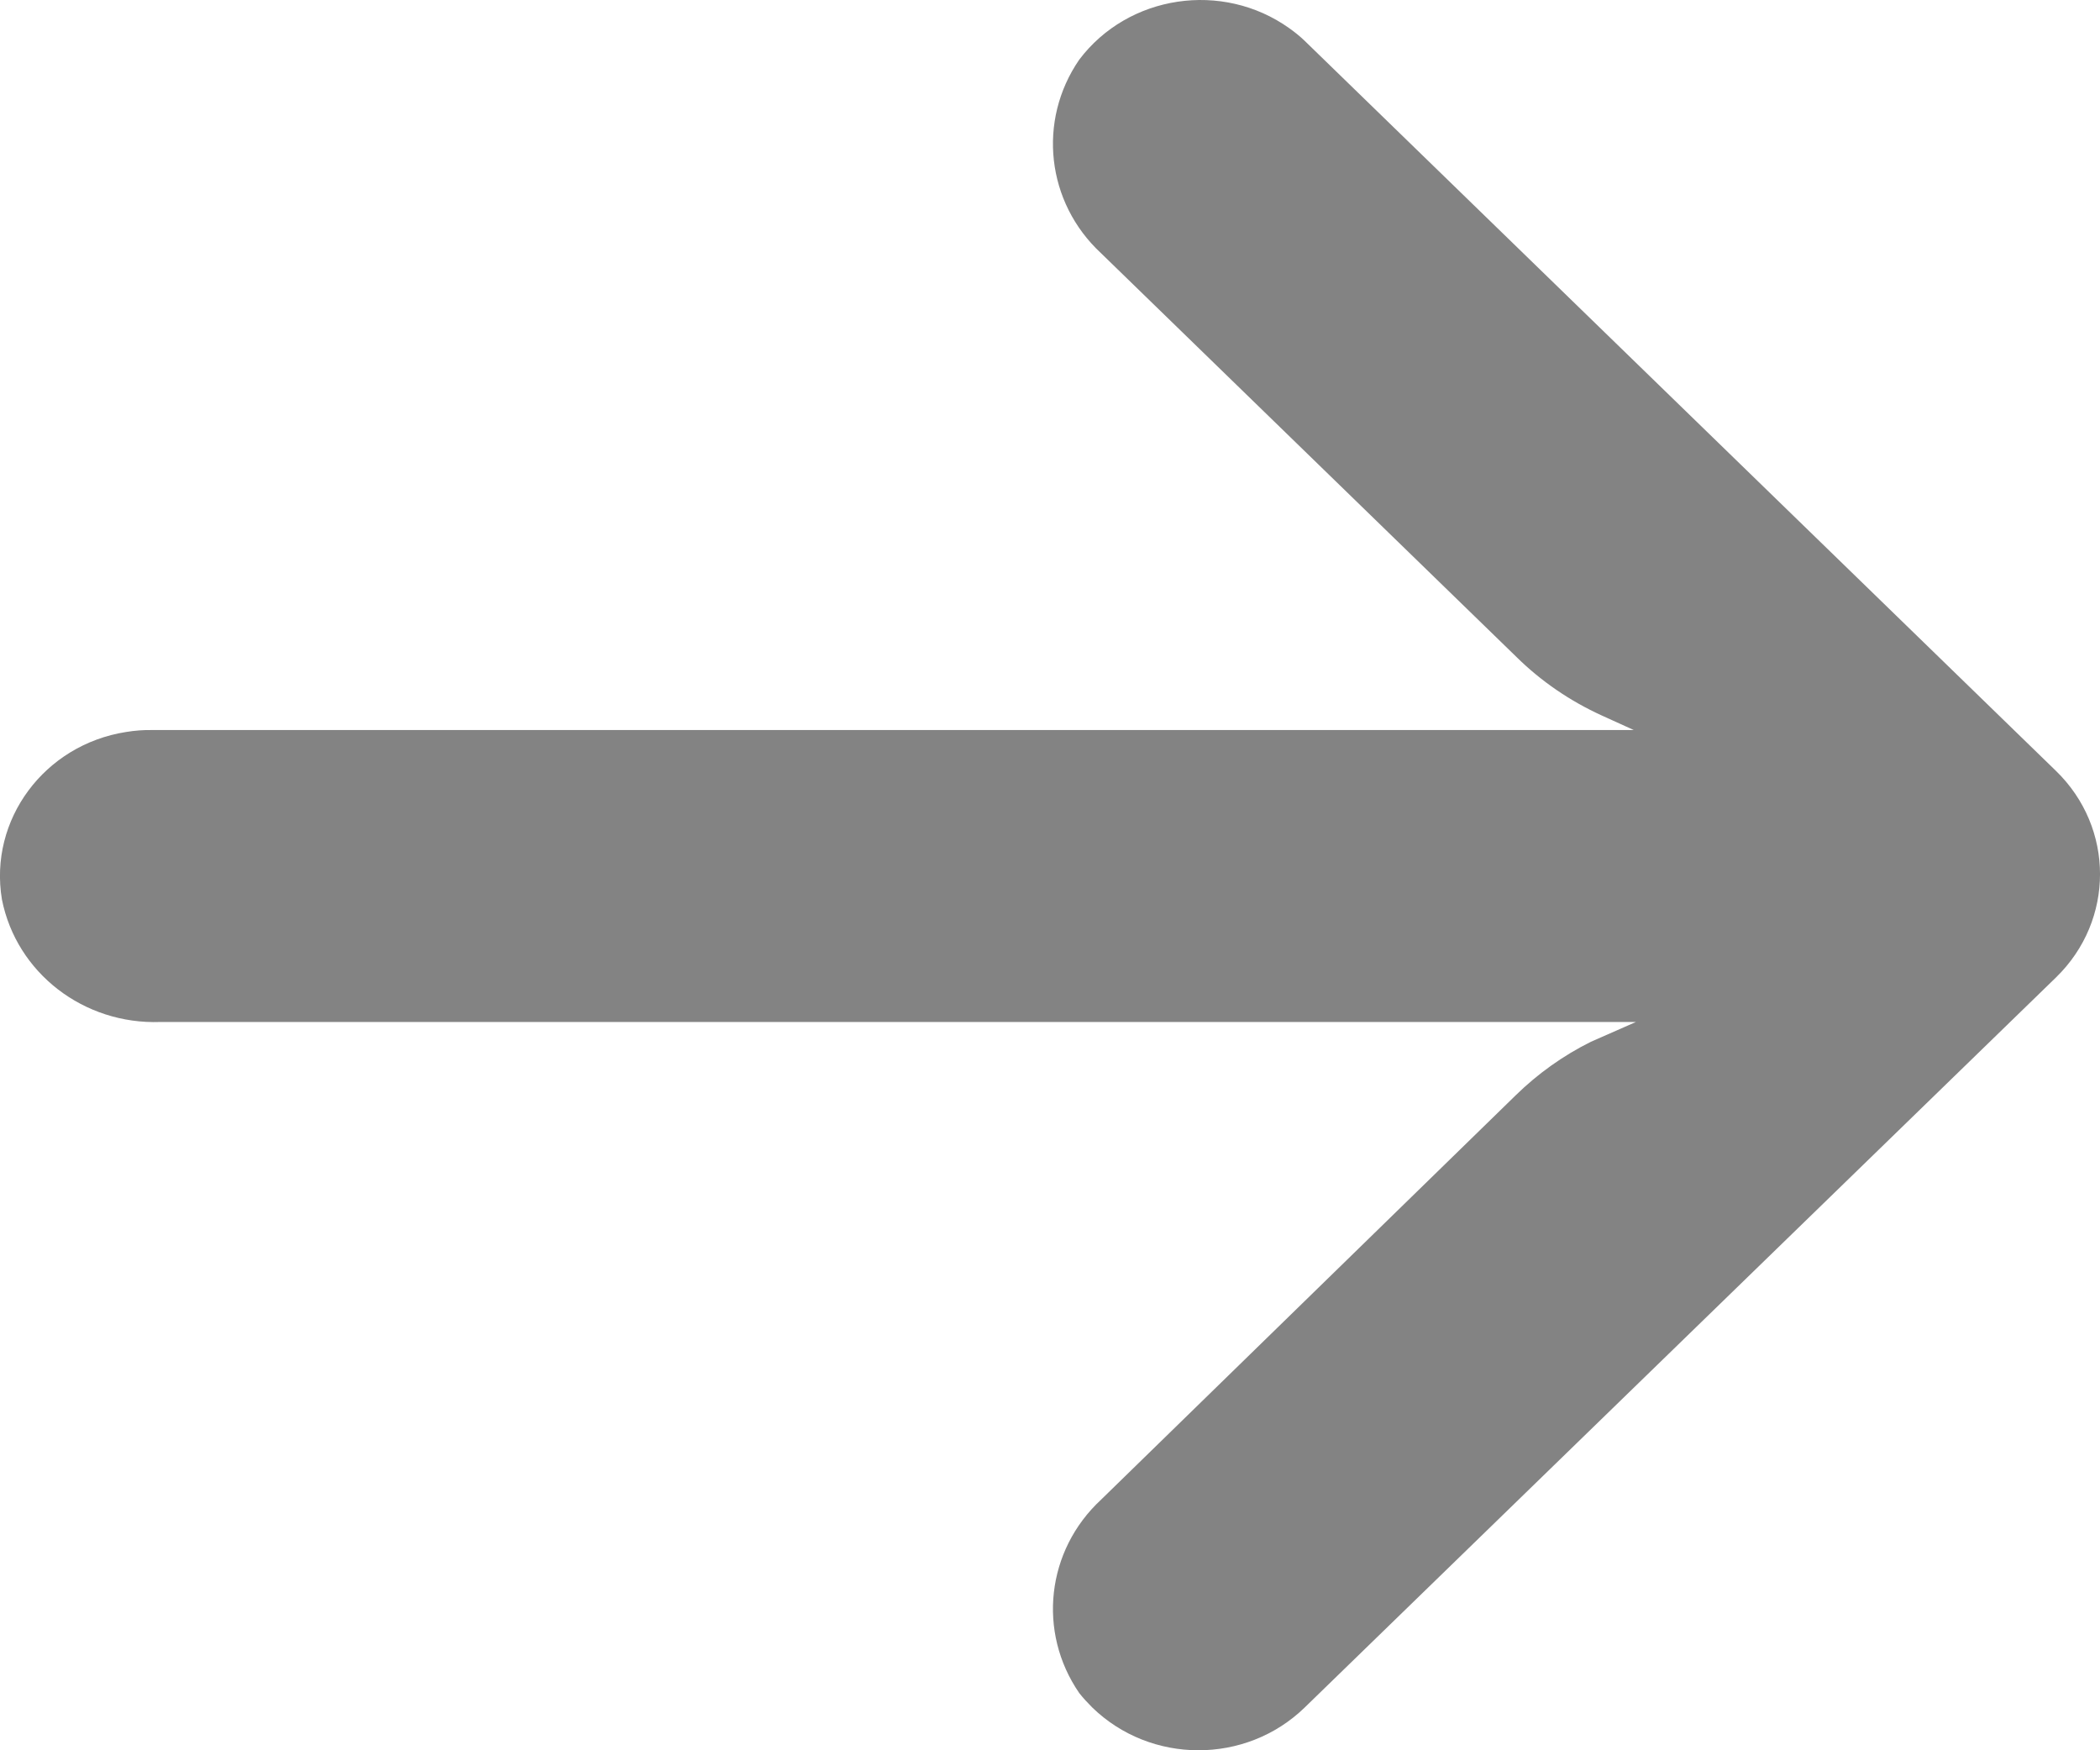 <?xml version="1.0" encoding="UTF-8"?>
<svg width="12px" height="10px" viewBox="0 0 12 10" version="1.1" xmlns="http://www.w3.org/2000/svg" xmlns:xlink="http://www.w3.org/1999/xlink">
    <title>B340C345-C648-4601-B9EE-52134F245BBA@1x</title>
    <g id="Page-1" stroke="none" stroke-width="1" fill="none" fill-rule="evenodd">
        <g id="Paisabazaar---Home-Page---Our-products_01-" transform="translate(-246, -634)" fill="#838383" fill-rule="nonzero">
            <g id="Group-21" transform="translate(135, 472)">
                <g id="Our-Products" transform="translate(0, 34)">
                    <g id="Group-29" transform="translate(16, 120)">
                        <g id="Group-17" transform="translate(95, 8)">
                            <path d="M11.279,4.182 C11.23,4.174 11.18,4.17 11.13,4.171 L2.664,4.171 L2.849,4.087 C3.03,4.004 3.194,3.892 3.334,3.754 L5.708,1.447 C6.021,1.157 6.073,0.69 5.833,0.341 C5.553,-0.03 5.015,-0.111 4.633,0.161 C4.602,0.183 4.572,0.207 4.545,0.233 L0.252,4.404 C-0.084,4.73 -0.084,5.258 0.251,5.584 C0.251,5.585 0.252,5.585 0.252,5.585 L4.545,9.756 C4.881,10.082 5.424,10.081 5.759,9.755 C5.785,9.729 5.81,9.702 5.833,9.673 C6.073,9.324 6.021,8.858 5.708,8.568 L3.338,6.257 C3.212,6.134 3.068,6.031 2.909,5.952 L2.652,5.839 L11.083,5.839 C11.522,5.855 11.906,5.558 11.989,5.139 C12.065,4.684 11.747,4.255 11.279,4.182 Z" id="Path" transform="translate(6, 5) scale(-1, 1) translate(-6, -5) "></path>
                        </g>
                    </g>
                </g>
            </g>
        </g>
    </g>
</svg>